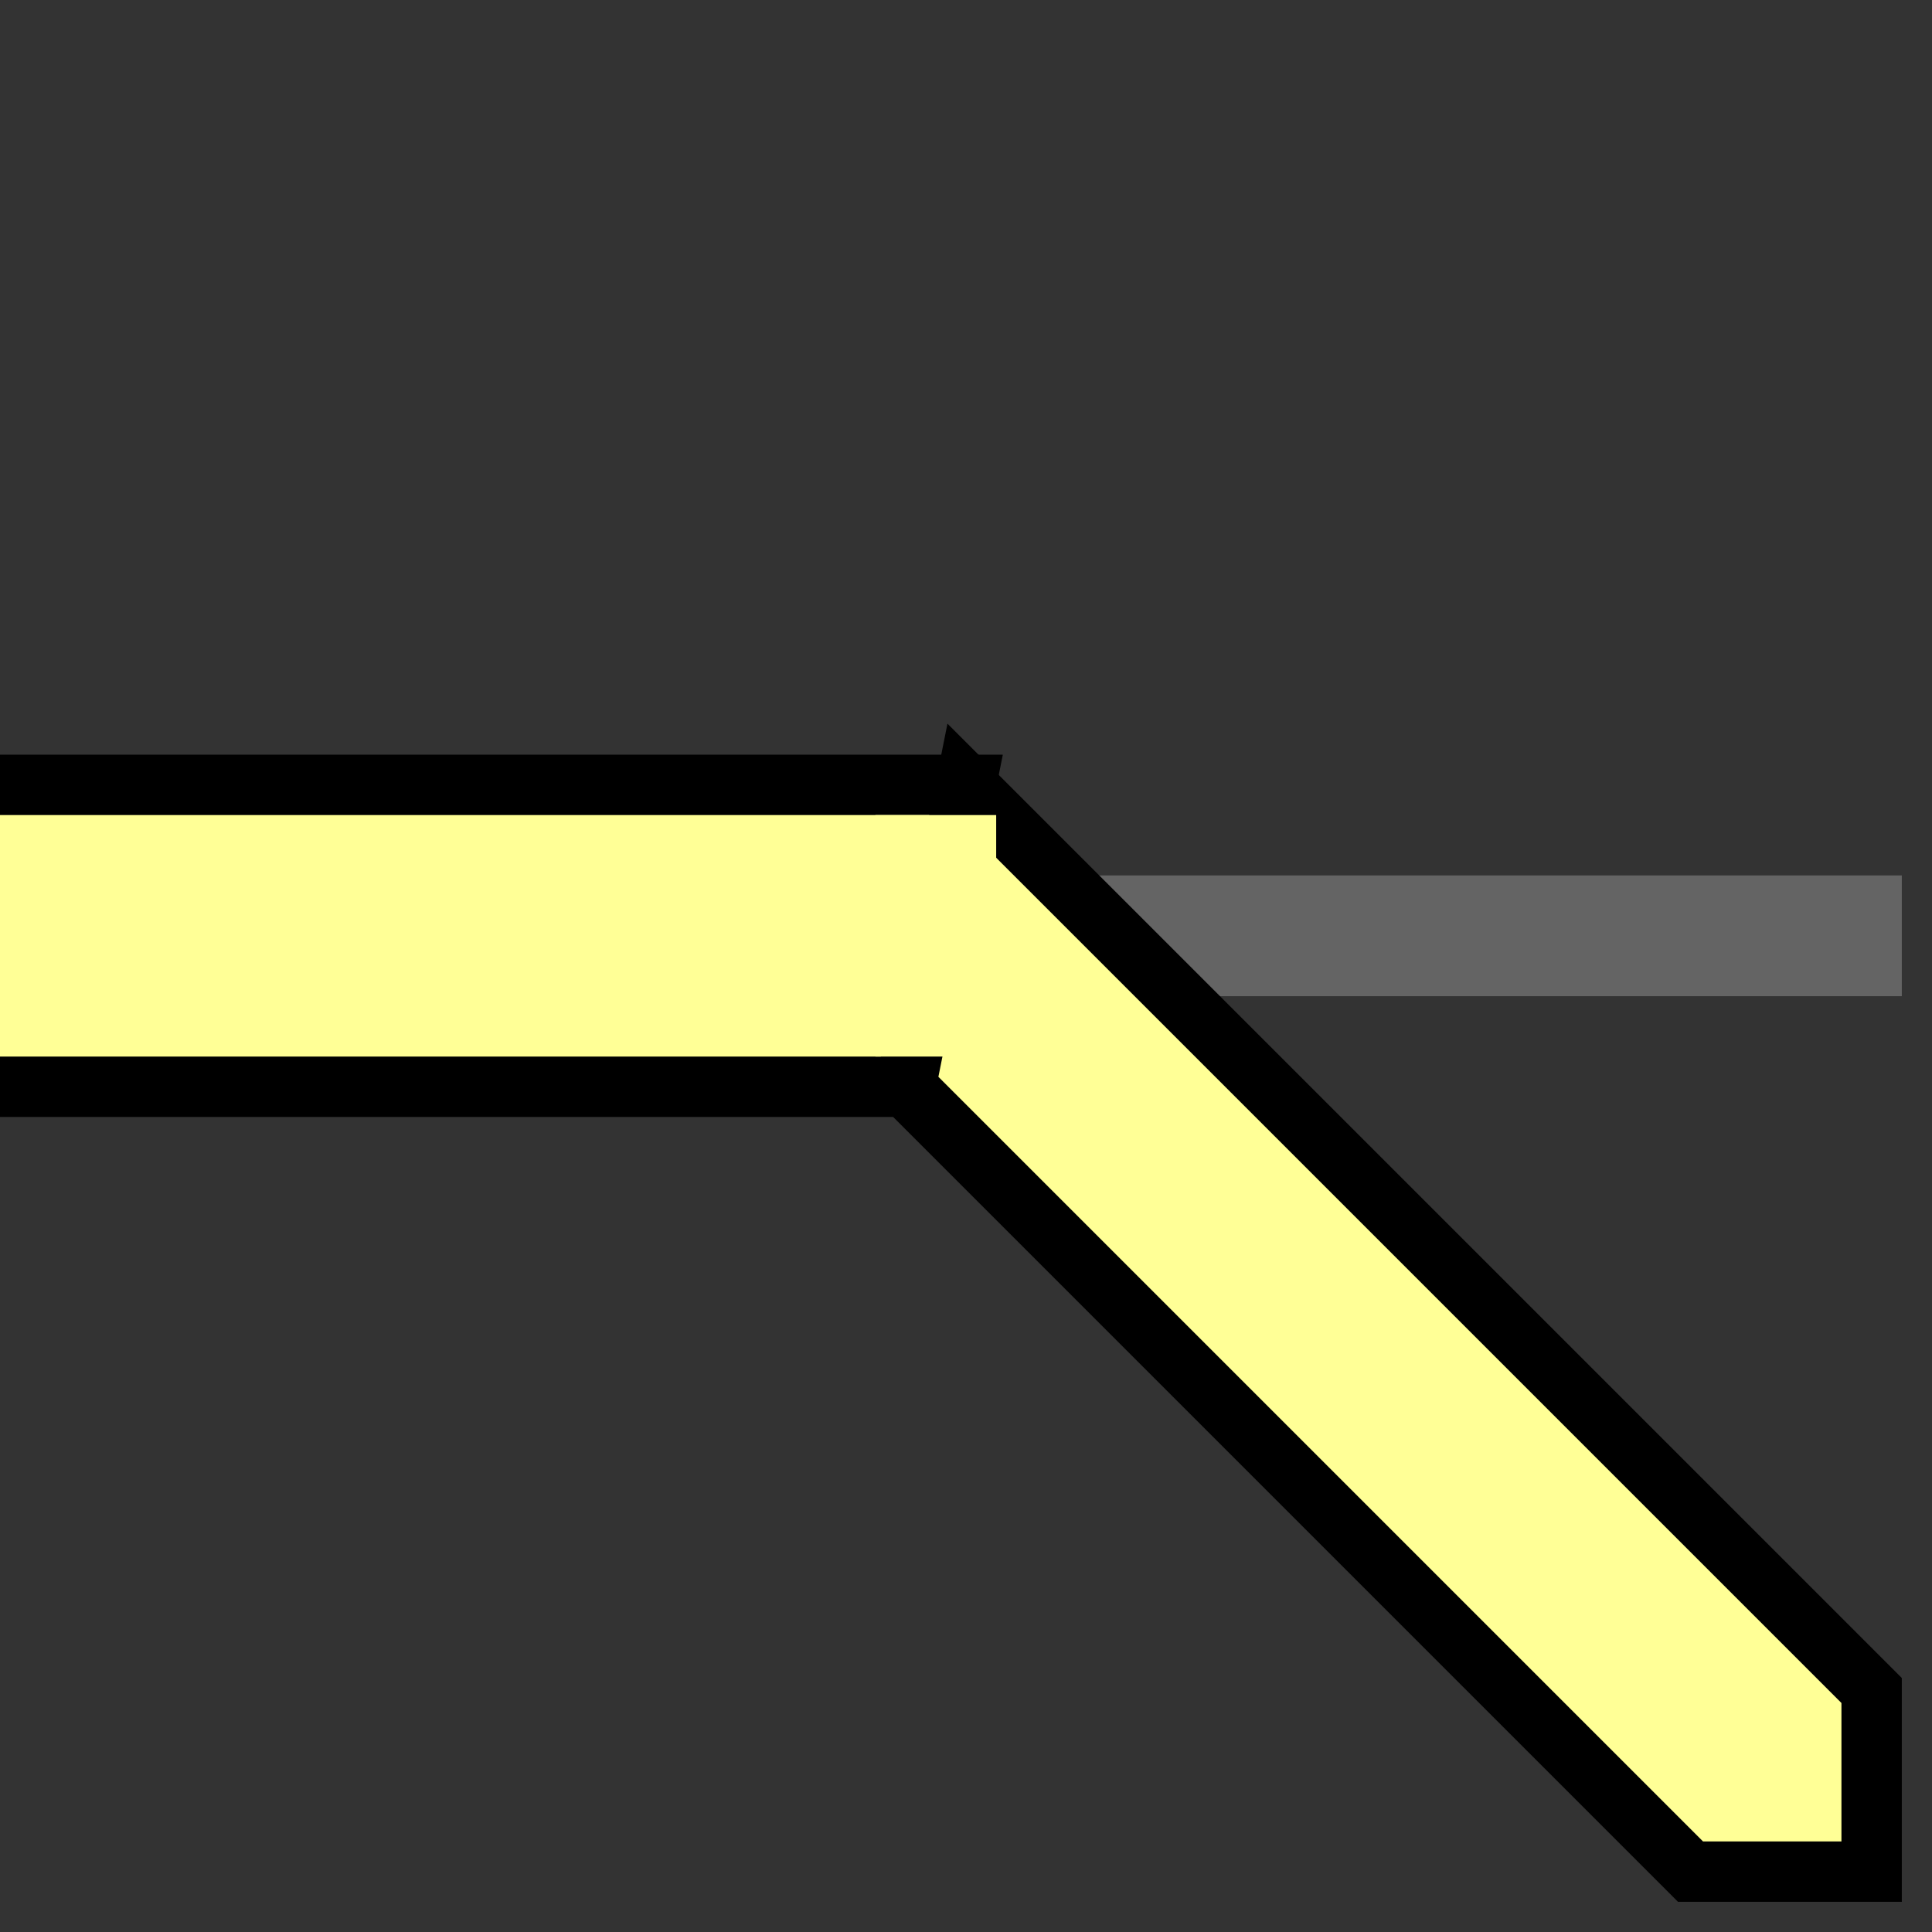 <svg width="100%" viewBox="0 0 32 32" xmlns="http://www.w3.org/2000/svg">
  <rect x="0" y="0" width="32" height="32" fill="#333333" stroke="none"/>
  <g>
    <path stroke="rgb(100,100,100)" fill="rgb(100,100,100)" d="M 0,15 L 31,15 L 31,16 L 0,16 z "/>
    <path stroke="rgb(0,0,0)" fill="rgb(0,0,0)" d="M 0,13 L 16,13 L 15,18 L 0,18 z "/>
    <path stroke="rgb(255,255,150)" fill="rgb(255,255,150)" d="M 0,14 L 16,14 L 15,17 L 0,17 z "/>
    <path stroke="rgb(0,0,0)" fill="rgb(255,255,150)" d="M 16,13 L 31,28 L 31,31 L 28,31 L 15,18 z"/>
    <path stroke="rgb(255,255,150)" fill="rgb(255,255,150)" d="M 16,14 L 16,17 L 15,17 L 15,14 z "/>
  </g>
</svg>
